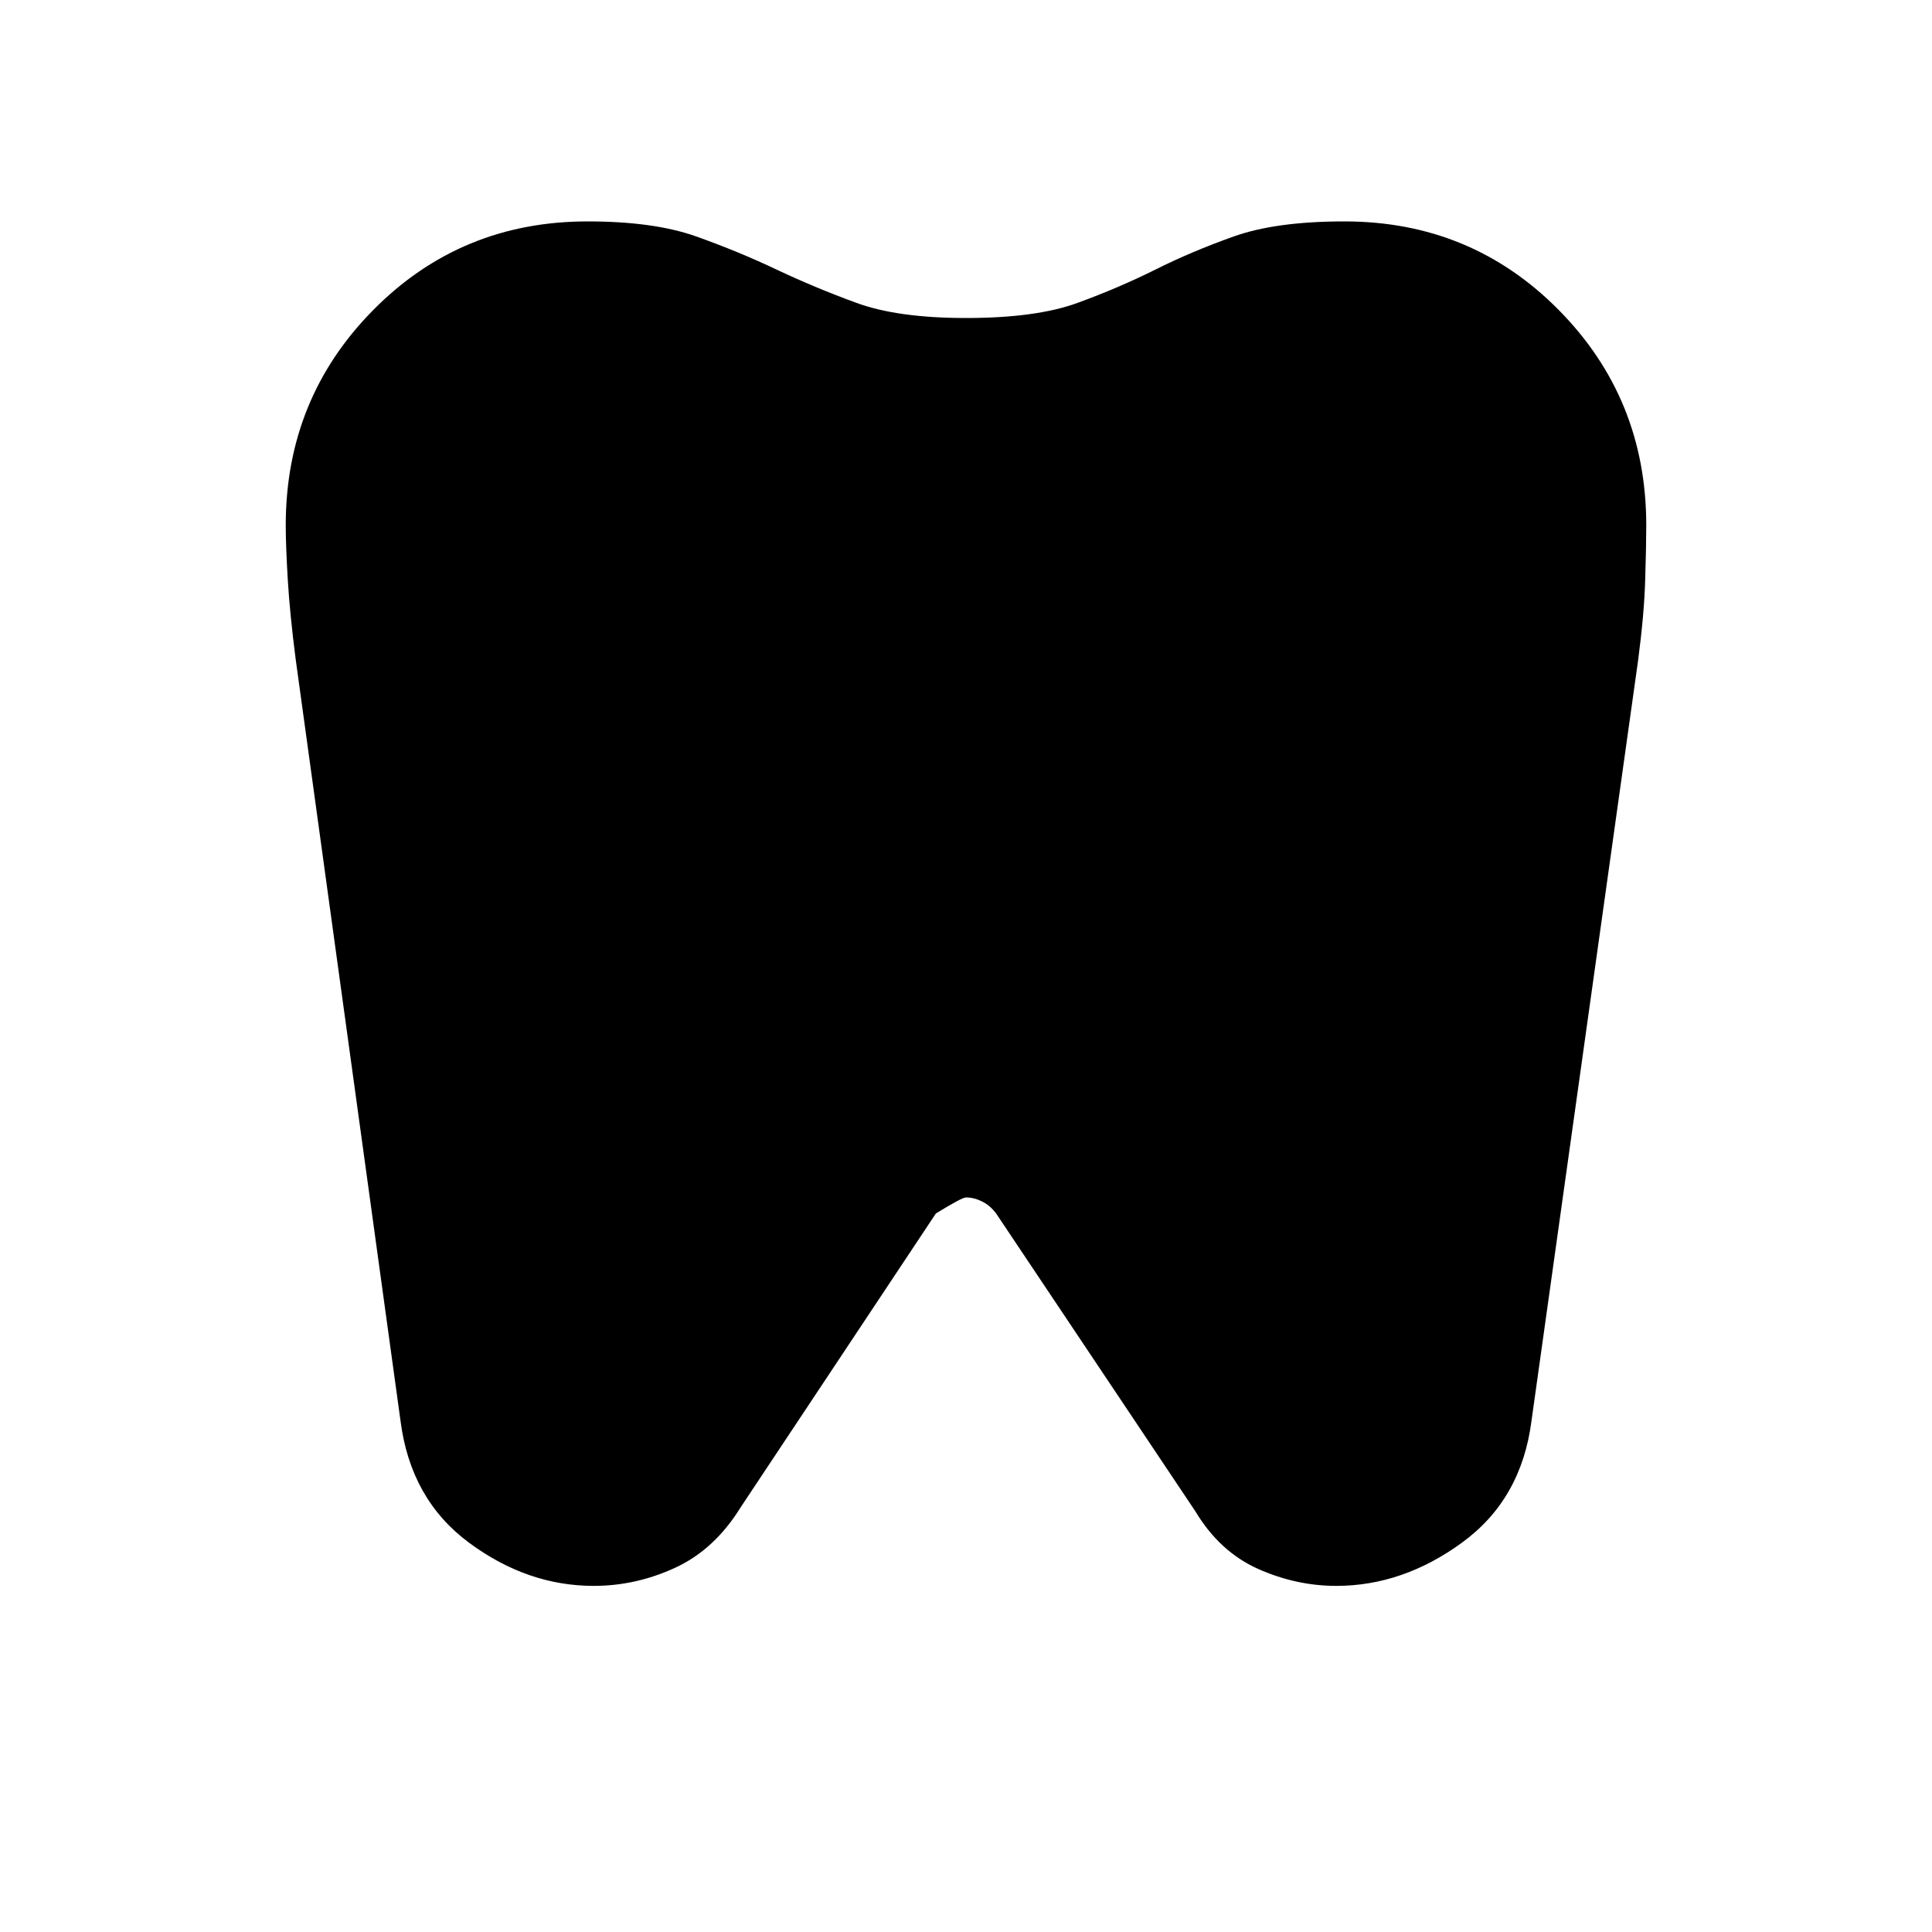 <svg xmlns="http://www.w3.org/2000/svg" height="20" width="20"><path d="M13.917 2.292q1.312 0 2.218.916.907.917.907 2.23 0 .208-.011.562-.01.354-.073.833l-1.104 7.875q-.104.813-.719 1.261-.614.448-1.302.448-.416 0-.812-.177-.396-.178-.646-.594l-2.063-3.084q-.062-.083-.145-.124-.084-.042-.167-.042-.042 0-.312.166l-2.021 3.042q-.271.438-.677.625-.407.188-.844.188-.688 0-1.292-.448-.604-.448-.708-1.261L3.062 6.833Q3 6.354 2.979 6q-.021-.354-.021-.562 0-1.313.907-2.23.906-.916 2.218-.916.688 0 1.125.156.438.156.834.344.396.187.823.343.427.157 1.135.157.729 0 1.156-.157.427-.156.802-.343.375-.188.813-.344.437-.156 1.146-.156Z"/></svg>